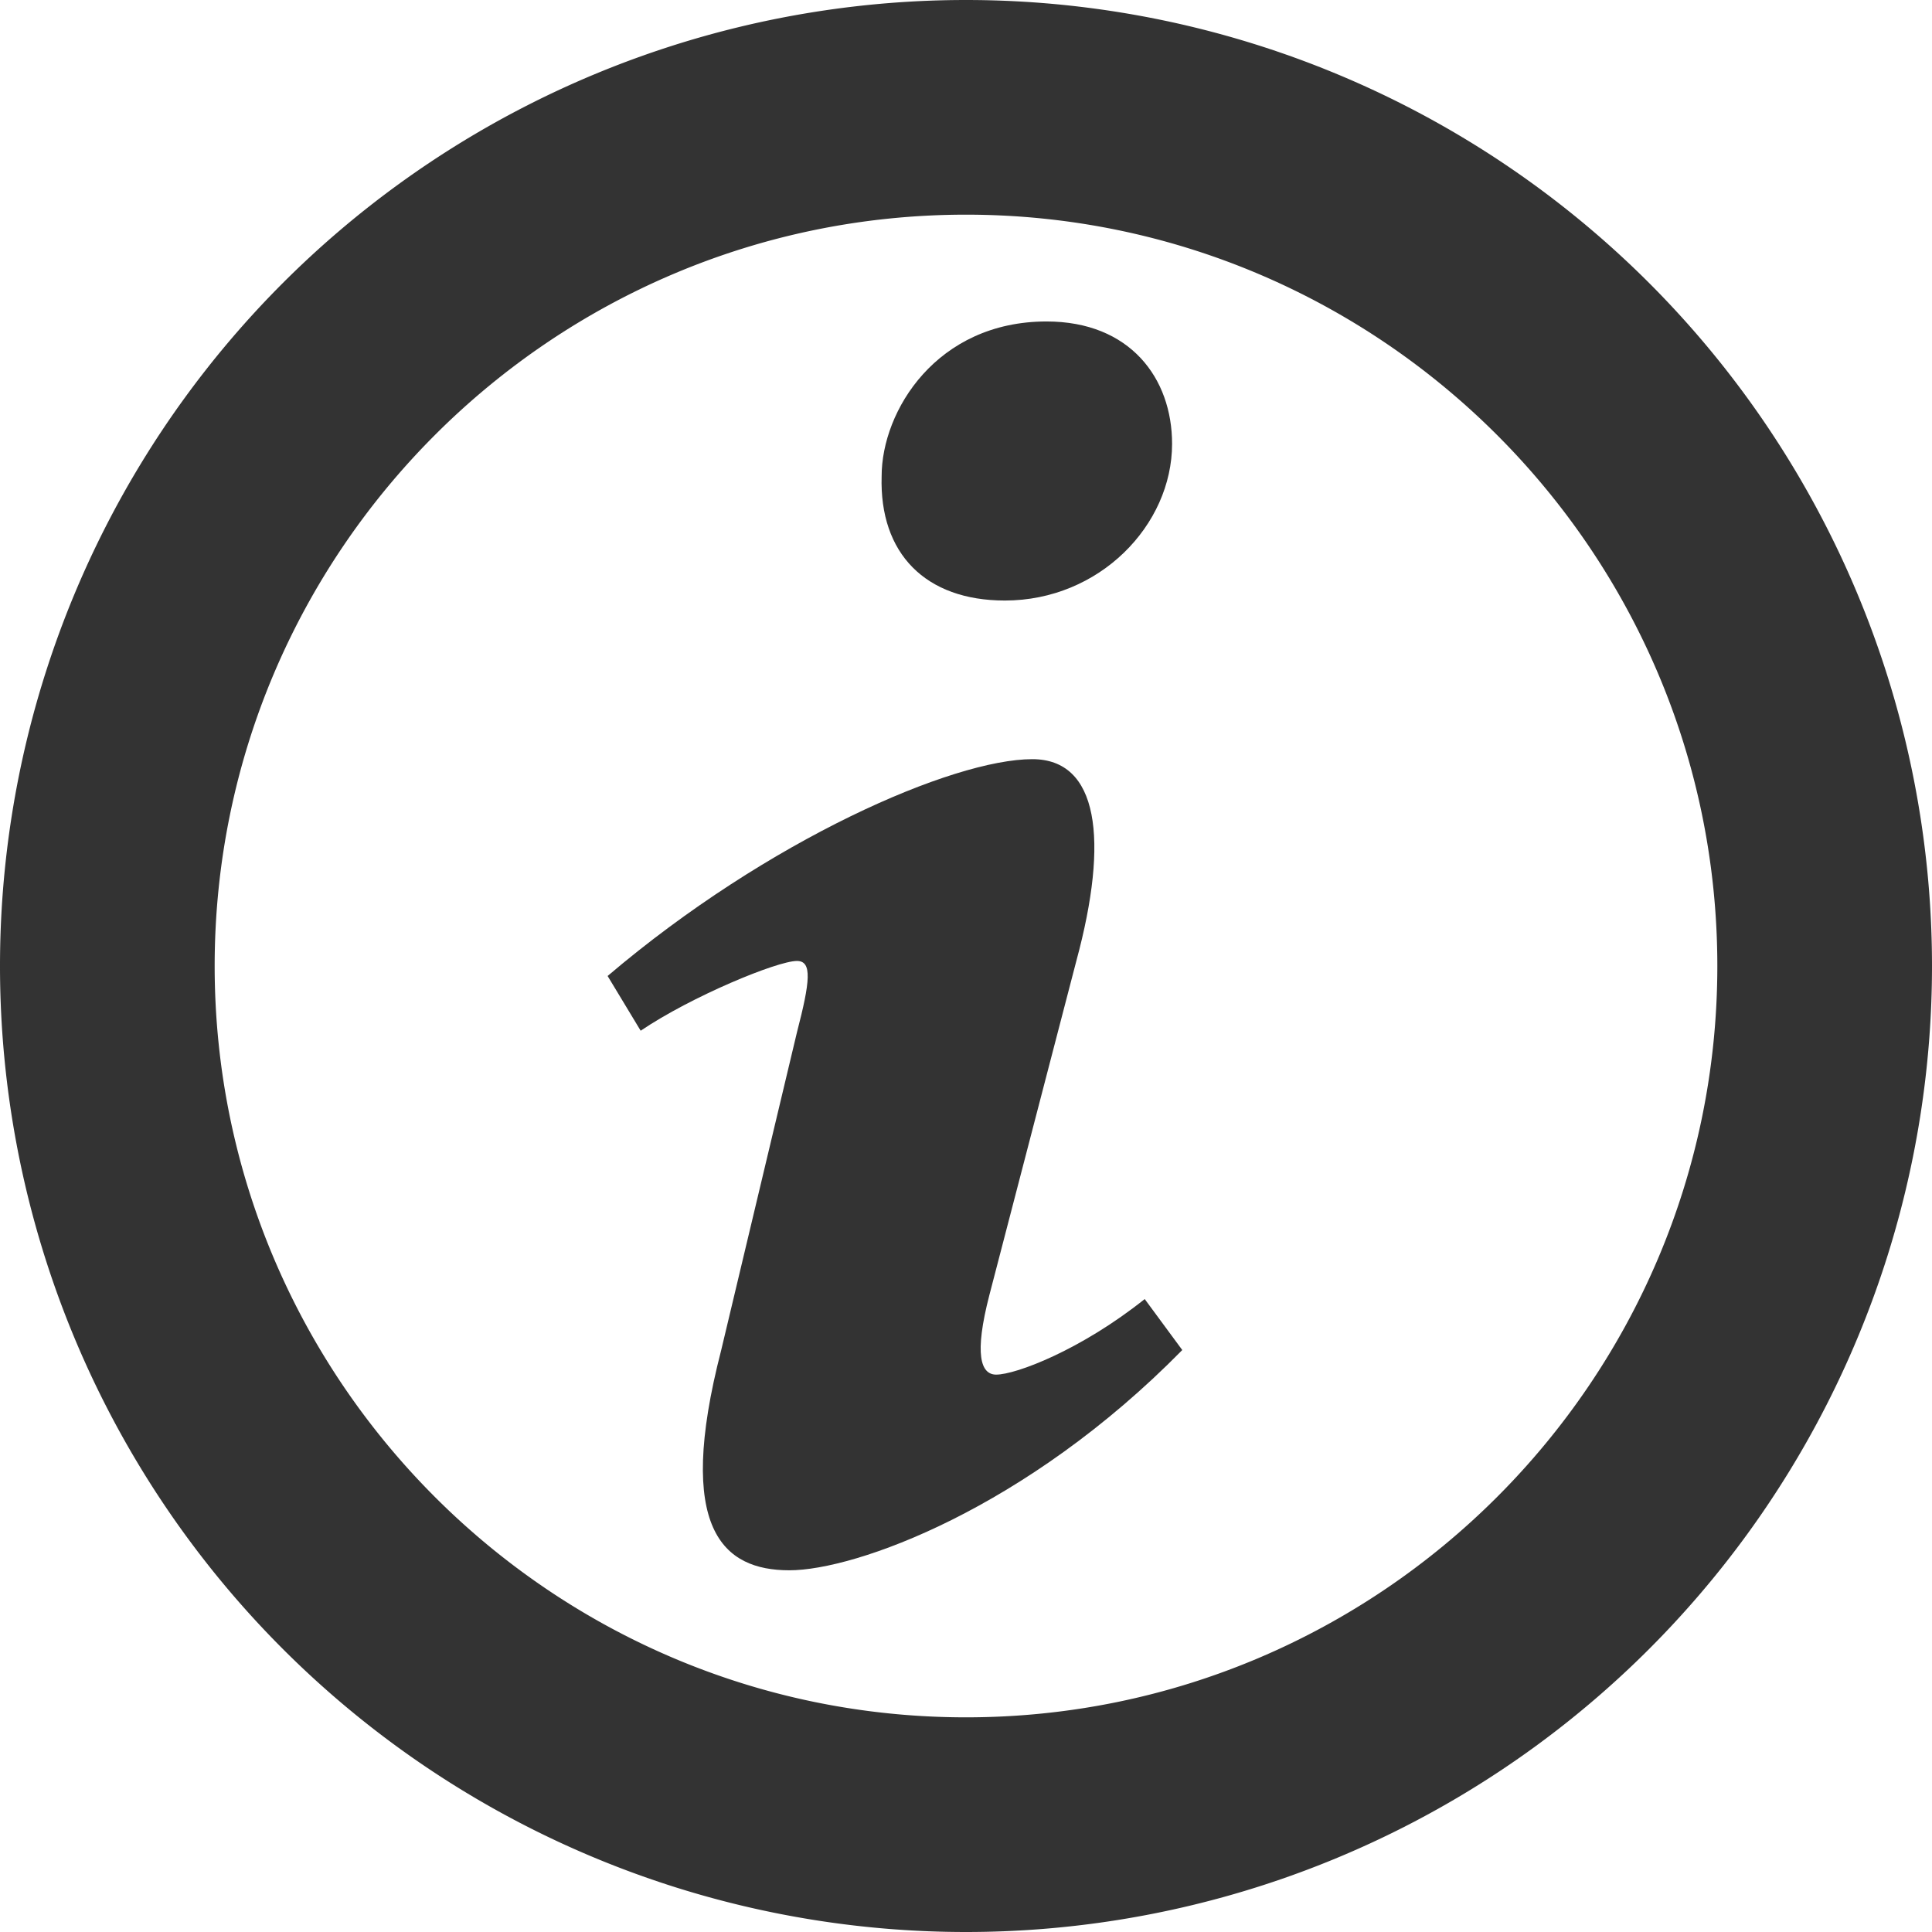 <svg xmlns="http://www.w3.org/2000/svg" xmlns:xlink="http://www.w3.org/1999/xlink" width="18" height="18" viewBox="0 0 18 18"><defs><path id="a" d="M9.75 2.995c.78 0 1.17.53 1.17 1.14 0 .758-.677 1.46-1.558 1.46-.738 0-1.17-.437-1.148-1.158 0-.608.512-1.442 1.537-1.442M7.354 14.63c-.616 0-1.066-.38-.635-2.05l.706-2.962c.123-.474.144-.665 0-.665-.184 0-.983.33-1.456.65l-.308-.51c1.496-1.272 3.218-2.02 3.957-2.02.614 0 .718.742.41 1.88l-.81 3.112c-.143.552-.082.742.063.742.184 0 .79-.23 1.384-.704l.35.475c-1.457 1.482-3.046 2.052-3.66 2.052"/></defs><clipPath id="b"><use xlink:href="#a" overflow="visible"/></clipPath><path clip-path="url(#b)" fill="#333" d="M18 9A9 9 0 0 1 0 9a9 9 0 0 1 18 0z"/><g><path fill="#333" d="M9 2c3.86 0 7 3.14 7 7s-3.14 7-7 7-7-3.14-7-7 3.14-7 7-7m0-2a9 9 0 1 0 0 18A9 9 0 0 0 9 0z"/></g></svg>